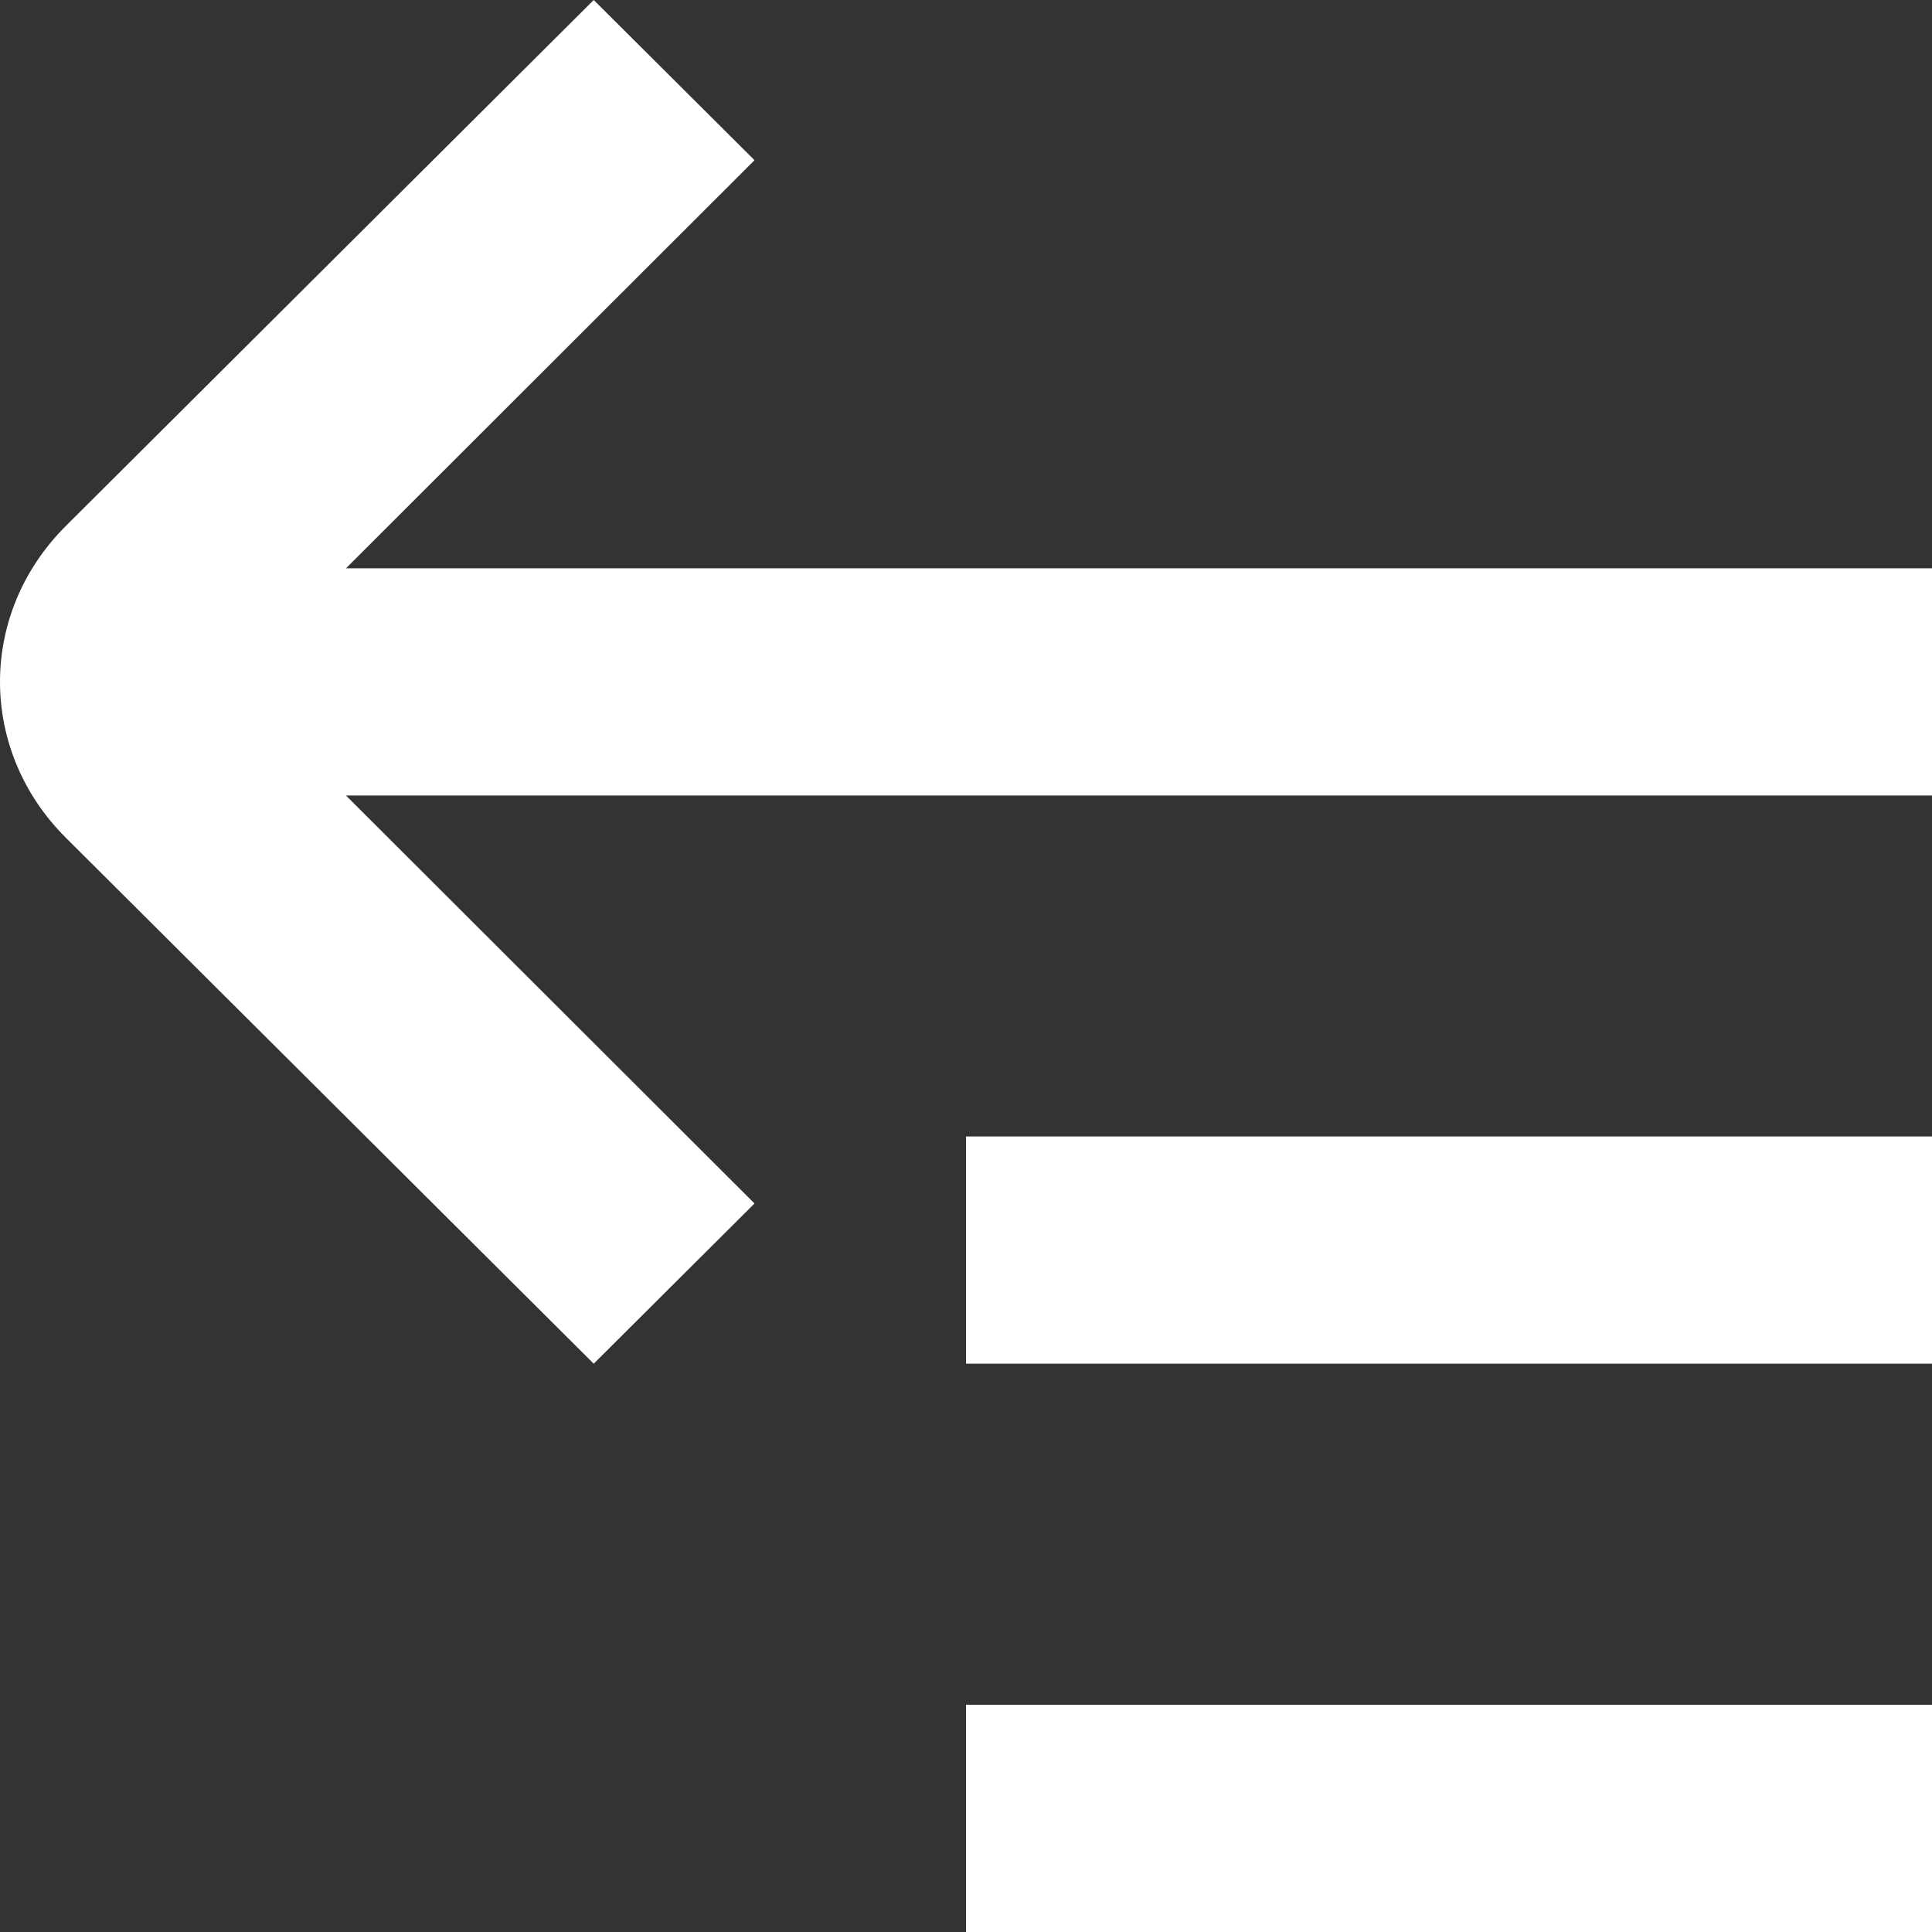 <svg width="13" height="13" viewBox="0 0 13 13" fill="none" xmlns="http://www.w3.org/2000/svg">
<rect x="0" y="0" width="13" height="13" fill="#333333" stroke="none"/>
<path fill-rule="evenodd" clip-rule="evenodd" d="M2.328 3.824L5.077 1.078L3.995 0L0.444 3.538C-0.148 4.127 -0.148 5.049 0.444 5.638L3.995 9.176L5.077 8.098L2.328 5.353H13V3.824H2.328ZM13 13H6.5V11.471H13V13ZM13 9.176H6.5V7.647H13V9.176Z" fill="white"/>
</svg>
